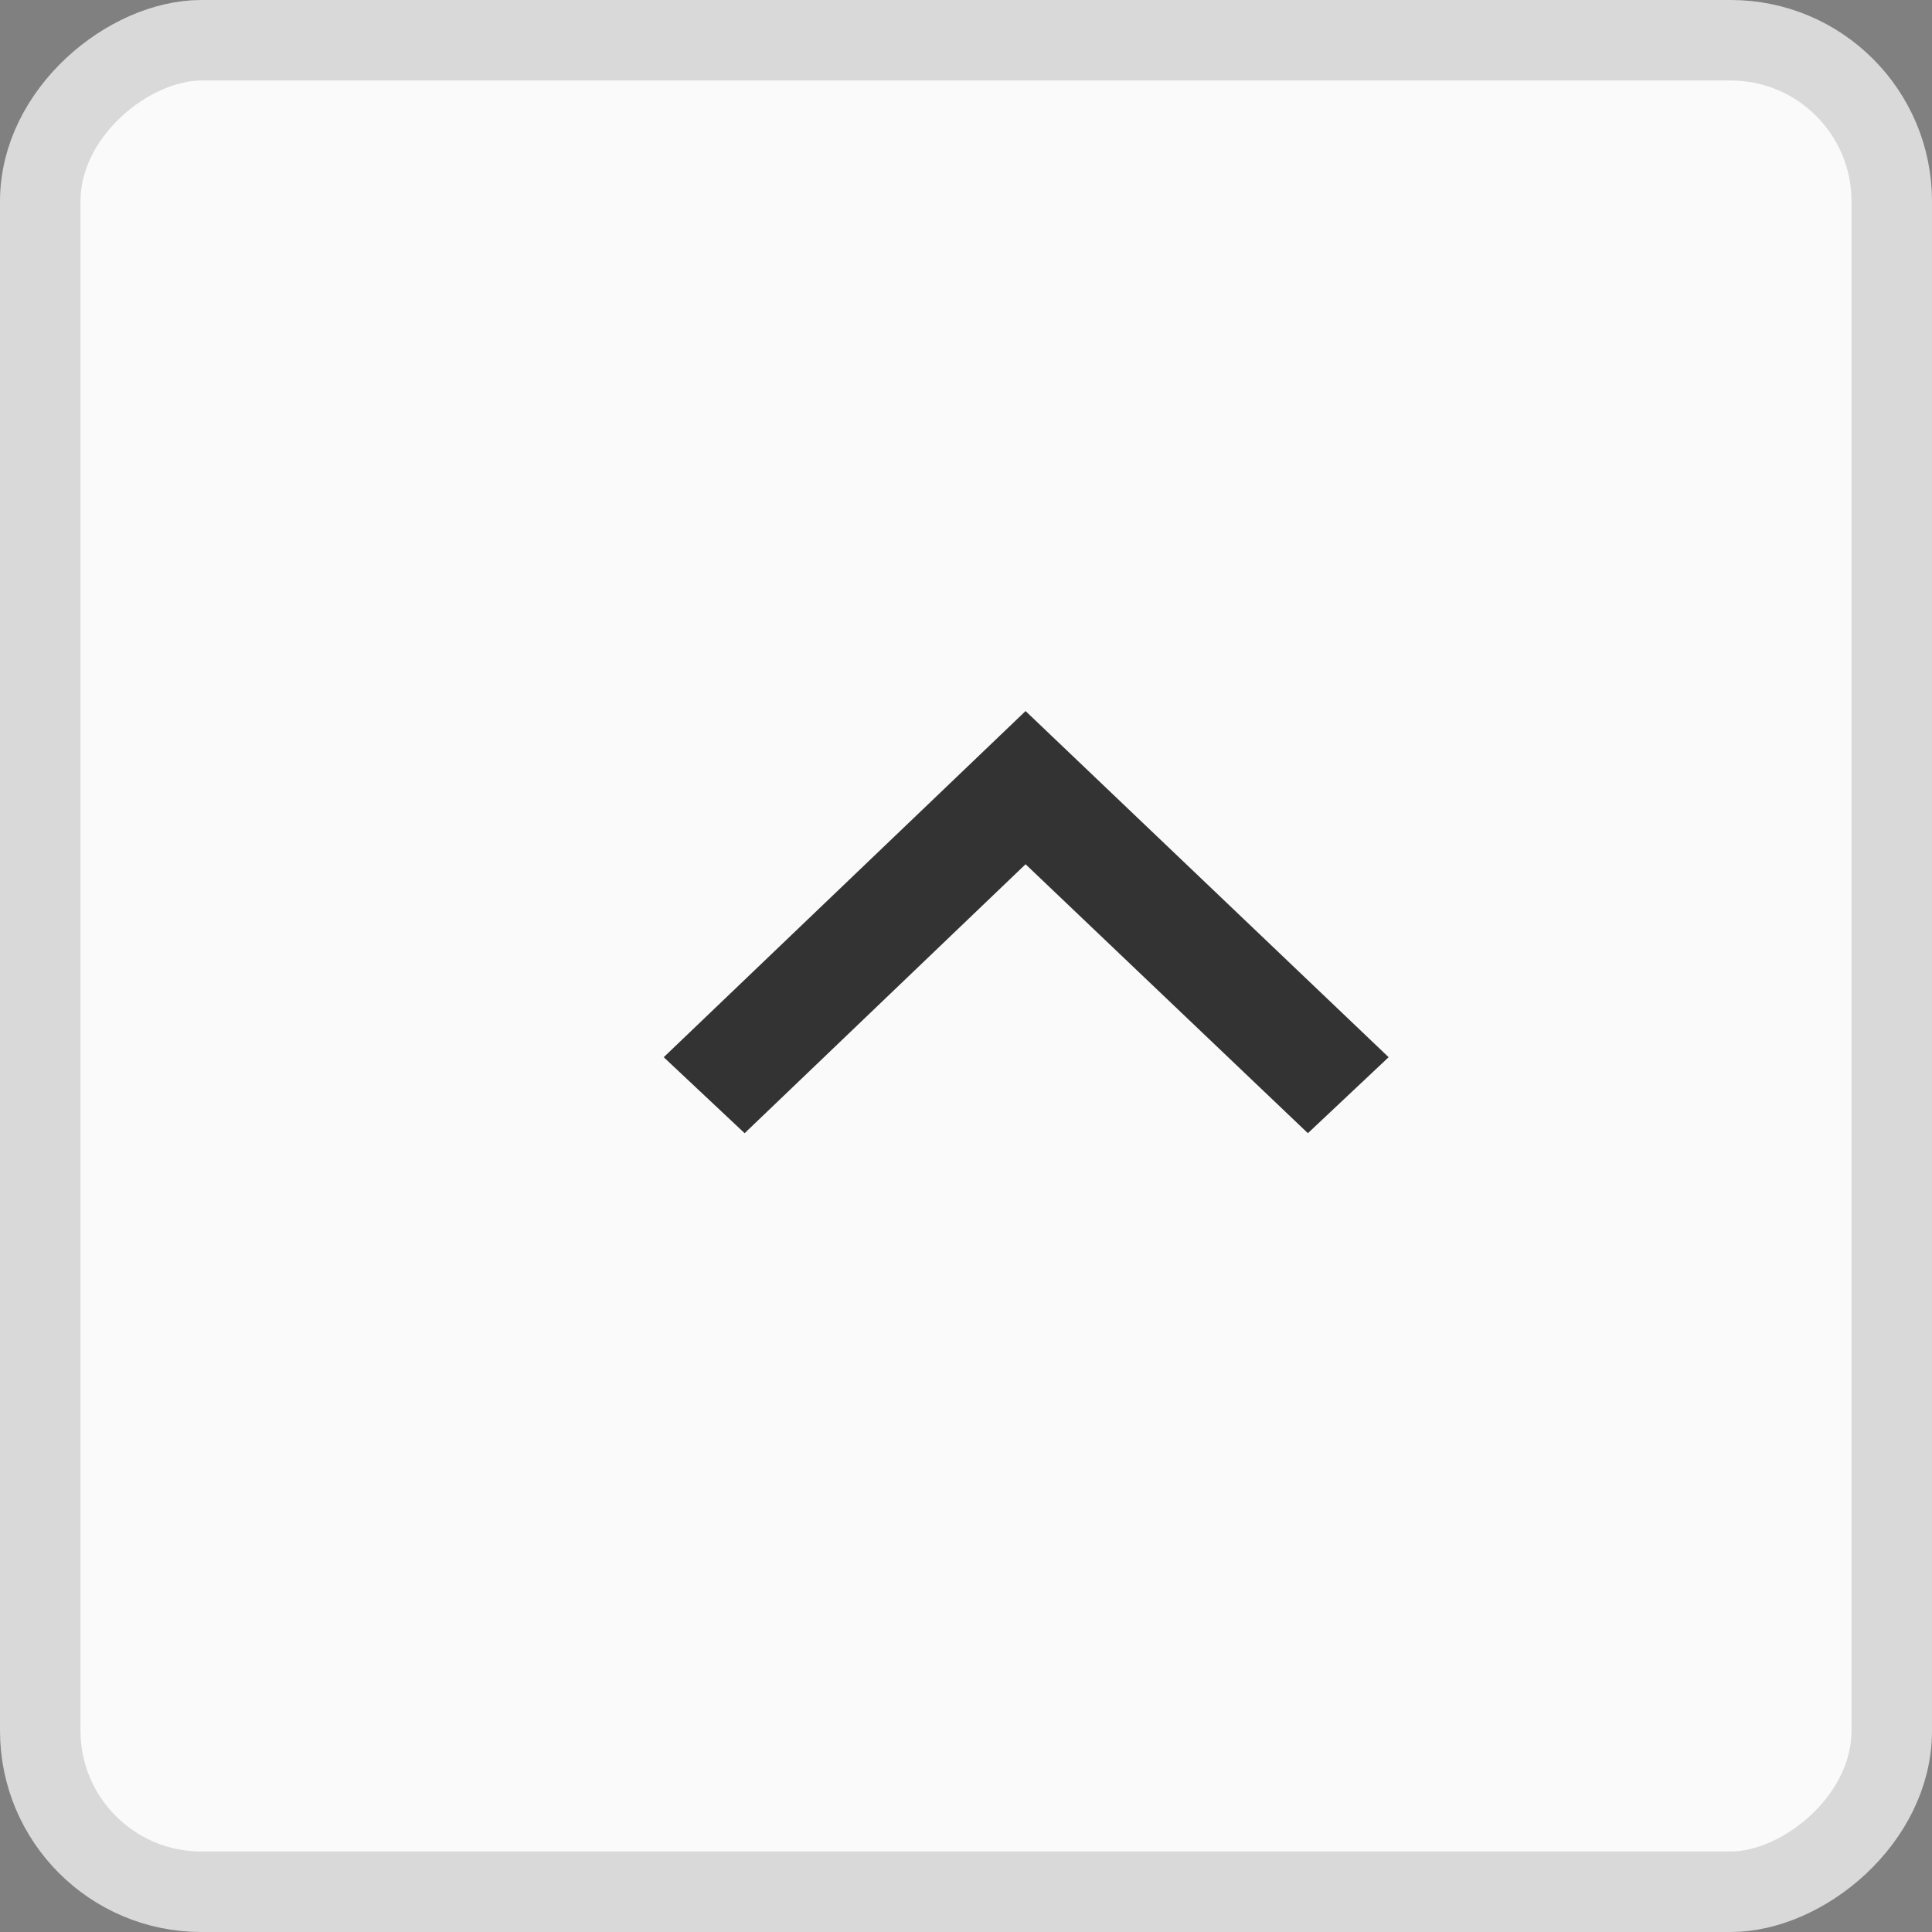 <svg xmlns="http://www.w3.org/2000/svg" width="24" height="24" viewBox="0 0 24 24">
    <rect x="0" y="0" width="24" height="24" fill="#808080" stroke="none"/>
    <g fill="none" fill-rule="evenodd" transform="rotate(-90 12 11)">
        <rect width="23" height="23" x="-.5" y="-.5" fill="#FAFAFA" stroke="#D9D9D9" rx="2"/>
        <path fill="#333" d="M9.867 7.245l4.3 4.495-4.3 4.51-.944-1.003 3.341-3.507L8.923 8.25z"/>
    </g>
</svg>
